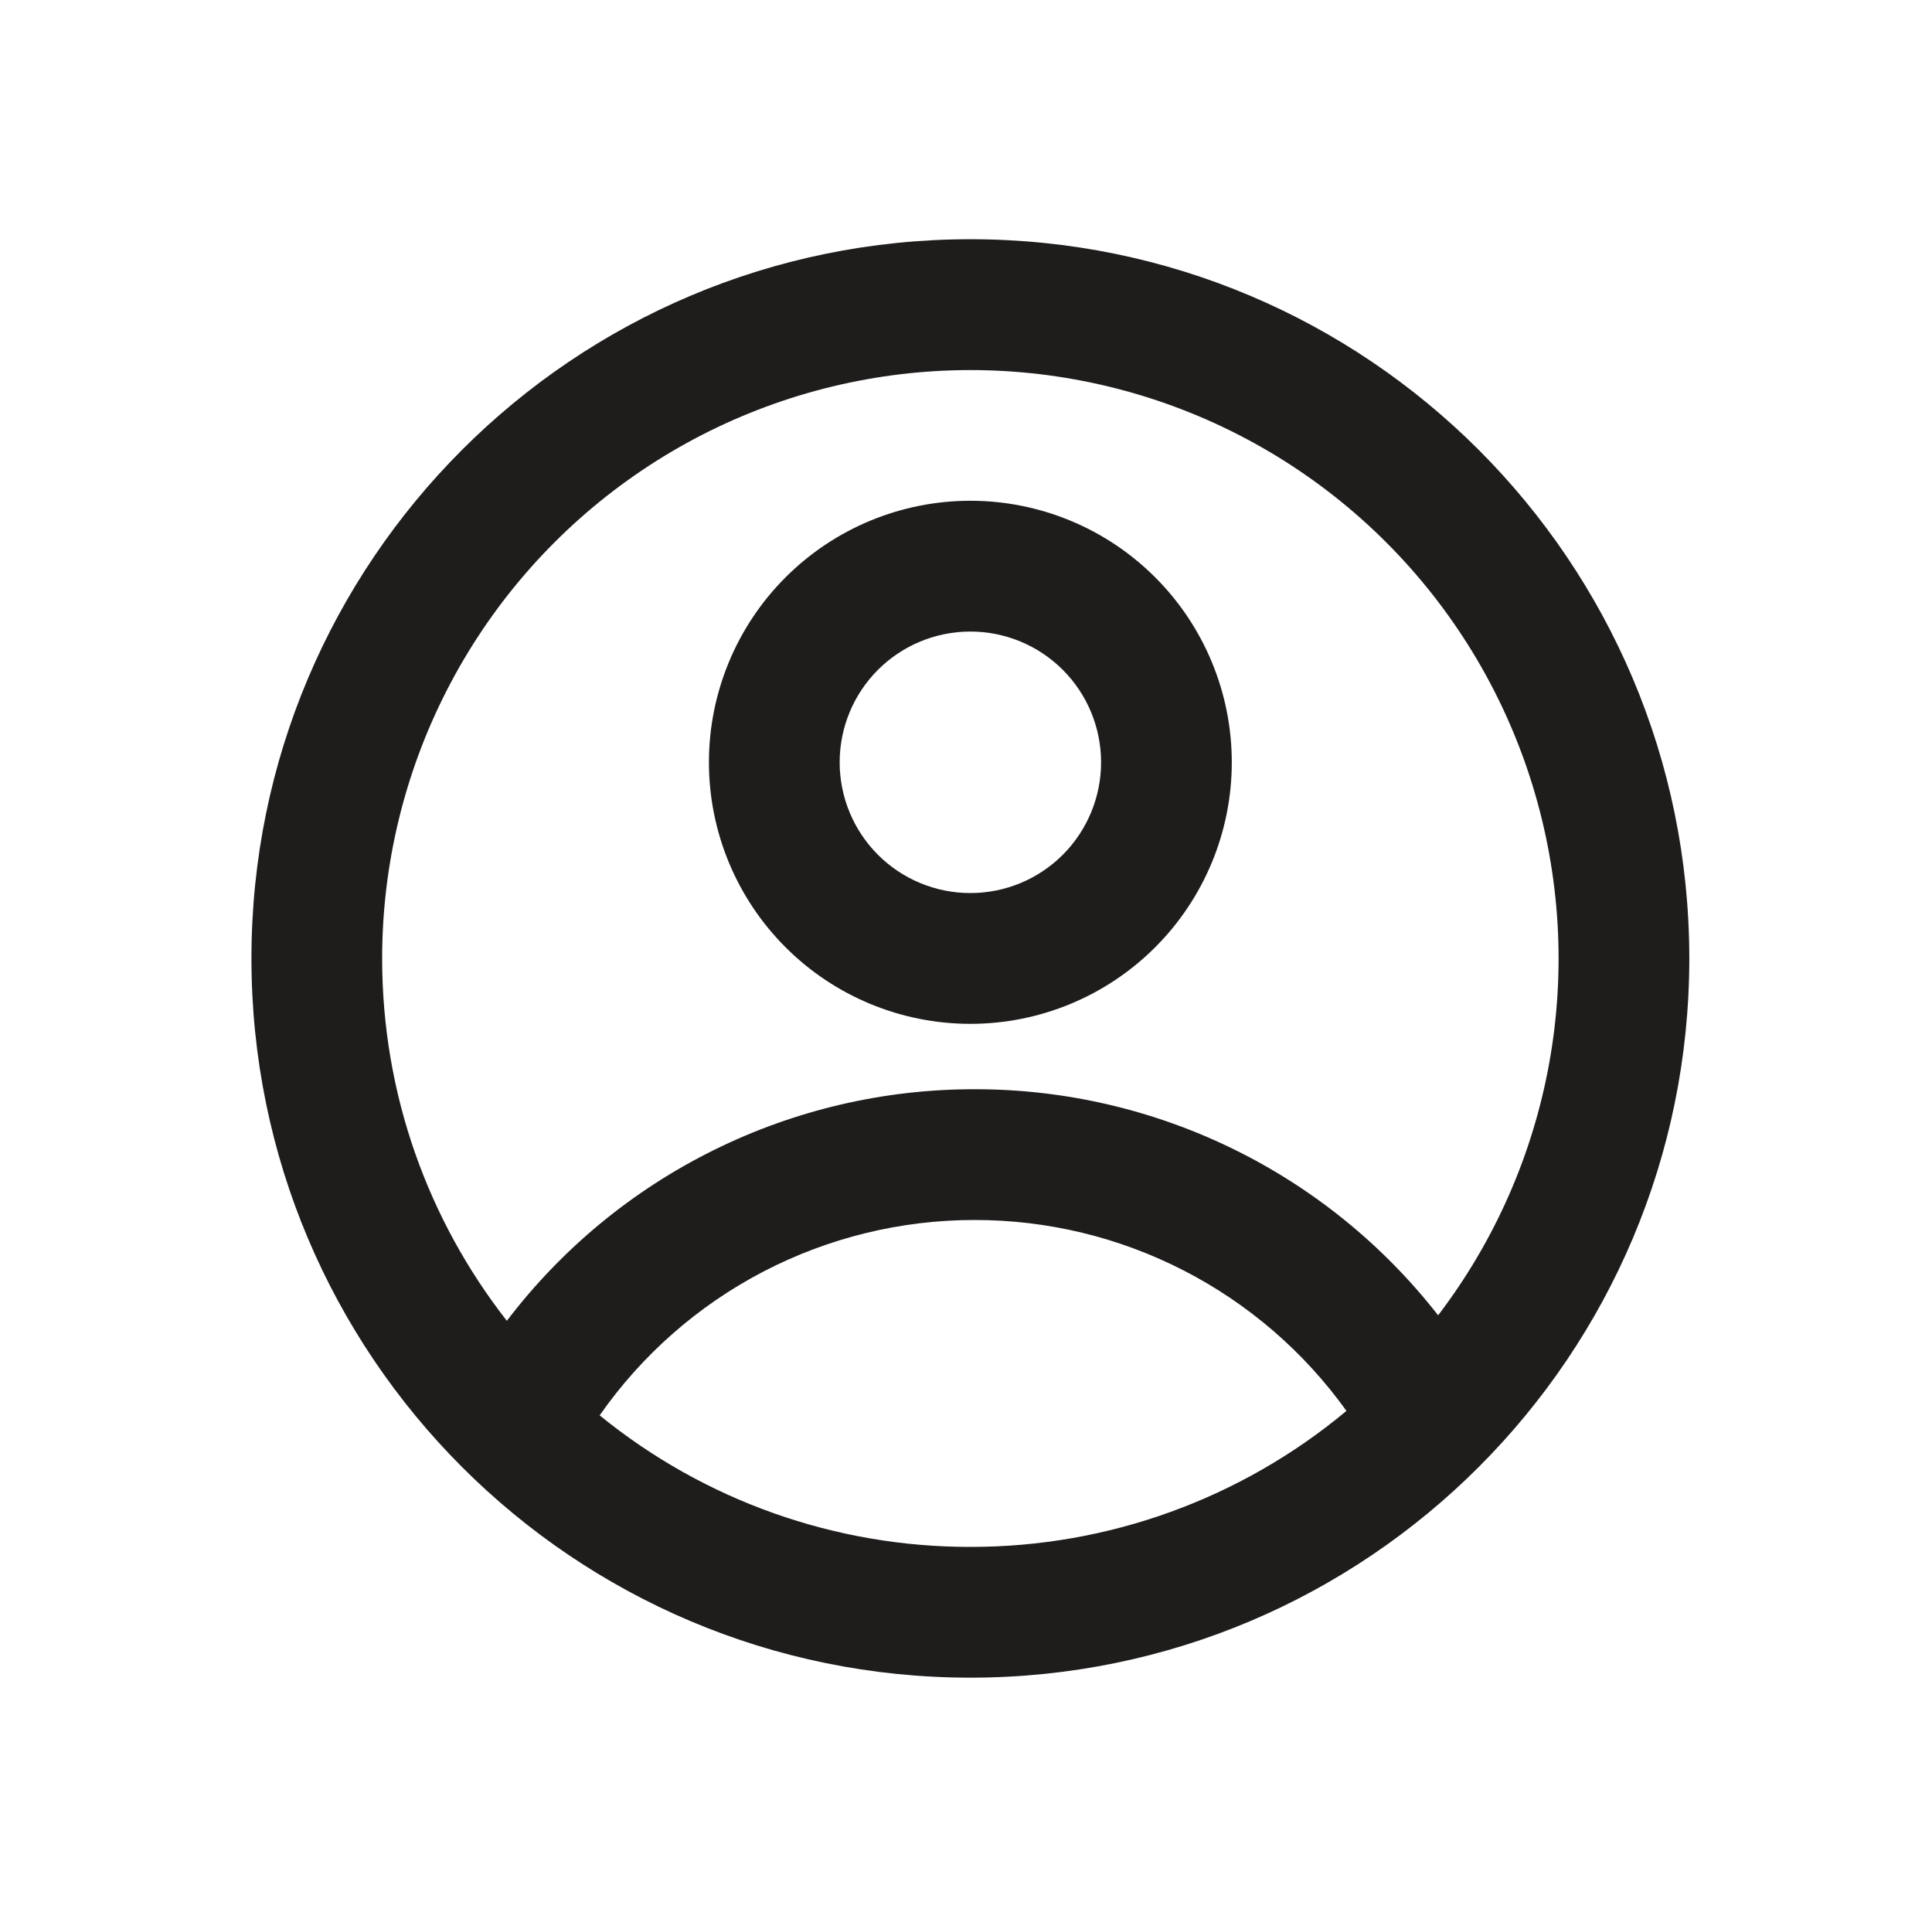 <svg width="84" height="83" viewBox="0 0 84 83" fill="none" xmlns="http://www.w3.org/2000/svg">
<path fill-rule="evenodd" clip-rule="evenodd" d="M53.556 33.141C53.556 36.156 52.359 39.048 50.227 41.18C48.096 43.313 45.204 44.511 42.19 44.511C39.175 44.511 36.284 43.313 34.152 41.18C32.021 39.048 30.823 36.156 30.823 33.141C30.823 30.125 32.021 27.233 34.152 25.101C36.284 22.968 39.175 21.77 42.19 21.77C45.204 21.77 48.096 22.968 50.227 25.101C52.359 27.233 53.556 30.125 53.556 33.141ZM47.873 33.141C47.873 34.648 47.274 36.094 46.209 37.16C45.143 38.227 43.697 38.825 42.19 38.825C40.682 38.825 39.237 38.227 38.171 37.16C37.105 36.094 36.507 34.648 36.507 33.141C36.507 31.633 37.105 30.187 38.171 29.121C39.237 28.055 40.682 27.456 42.19 27.456C43.697 27.456 45.143 28.055 46.209 29.121C47.274 30.187 47.873 31.633 47.873 33.141Z" fill="#1F1C1C"/>
<path fill-rule="evenodd" clip-rule="evenodd" d="M42.19 10.4C24.927 10.4 10.932 24.4 10.932 41.668C10.932 58.936 24.927 72.935 42.19 72.935C59.453 72.935 73.448 58.936 73.448 41.668C73.448 24.4 59.453 10.4 42.19 10.4ZM16.615 41.668C16.615 47.609 18.641 53.078 22.037 57.421C24.422 54.288 27.498 51.749 31.026 50.003C34.554 48.256 38.438 47.349 42.374 47.353C46.26 47.349 50.095 48.233 53.587 49.936C57.08 51.639 60.137 54.118 62.527 57.182C64.99 53.952 66.647 50.182 67.364 46.183C68.08 42.185 67.834 38.074 66.646 34.189C65.459 30.305 63.363 26.759 60.534 23.846C57.704 20.932 54.222 18.734 50.375 17.434C46.528 16.134 42.426 15.769 38.41 16.37C34.394 16.97 30.578 18.518 27.279 20.887C23.98 23.255 21.292 26.375 19.437 29.989C17.583 33.602 16.615 37.606 16.615 41.668ZM42.19 67.25C36.319 67.259 30.625 65.239 26.072 61.531C27.905 58.907 30.344 56.764 33.182 55.285C36.021 53.807 39.174 53.036 42.374 53.038C45.535 53.035 48.65 53.787 51.462 55.231C54.273 56.674 56.7 58.768 58.541 61.338C53.952 65.166 48.164 67.259 42.19 67.25Z" fill="#1F1C1C"/>
</svg>
